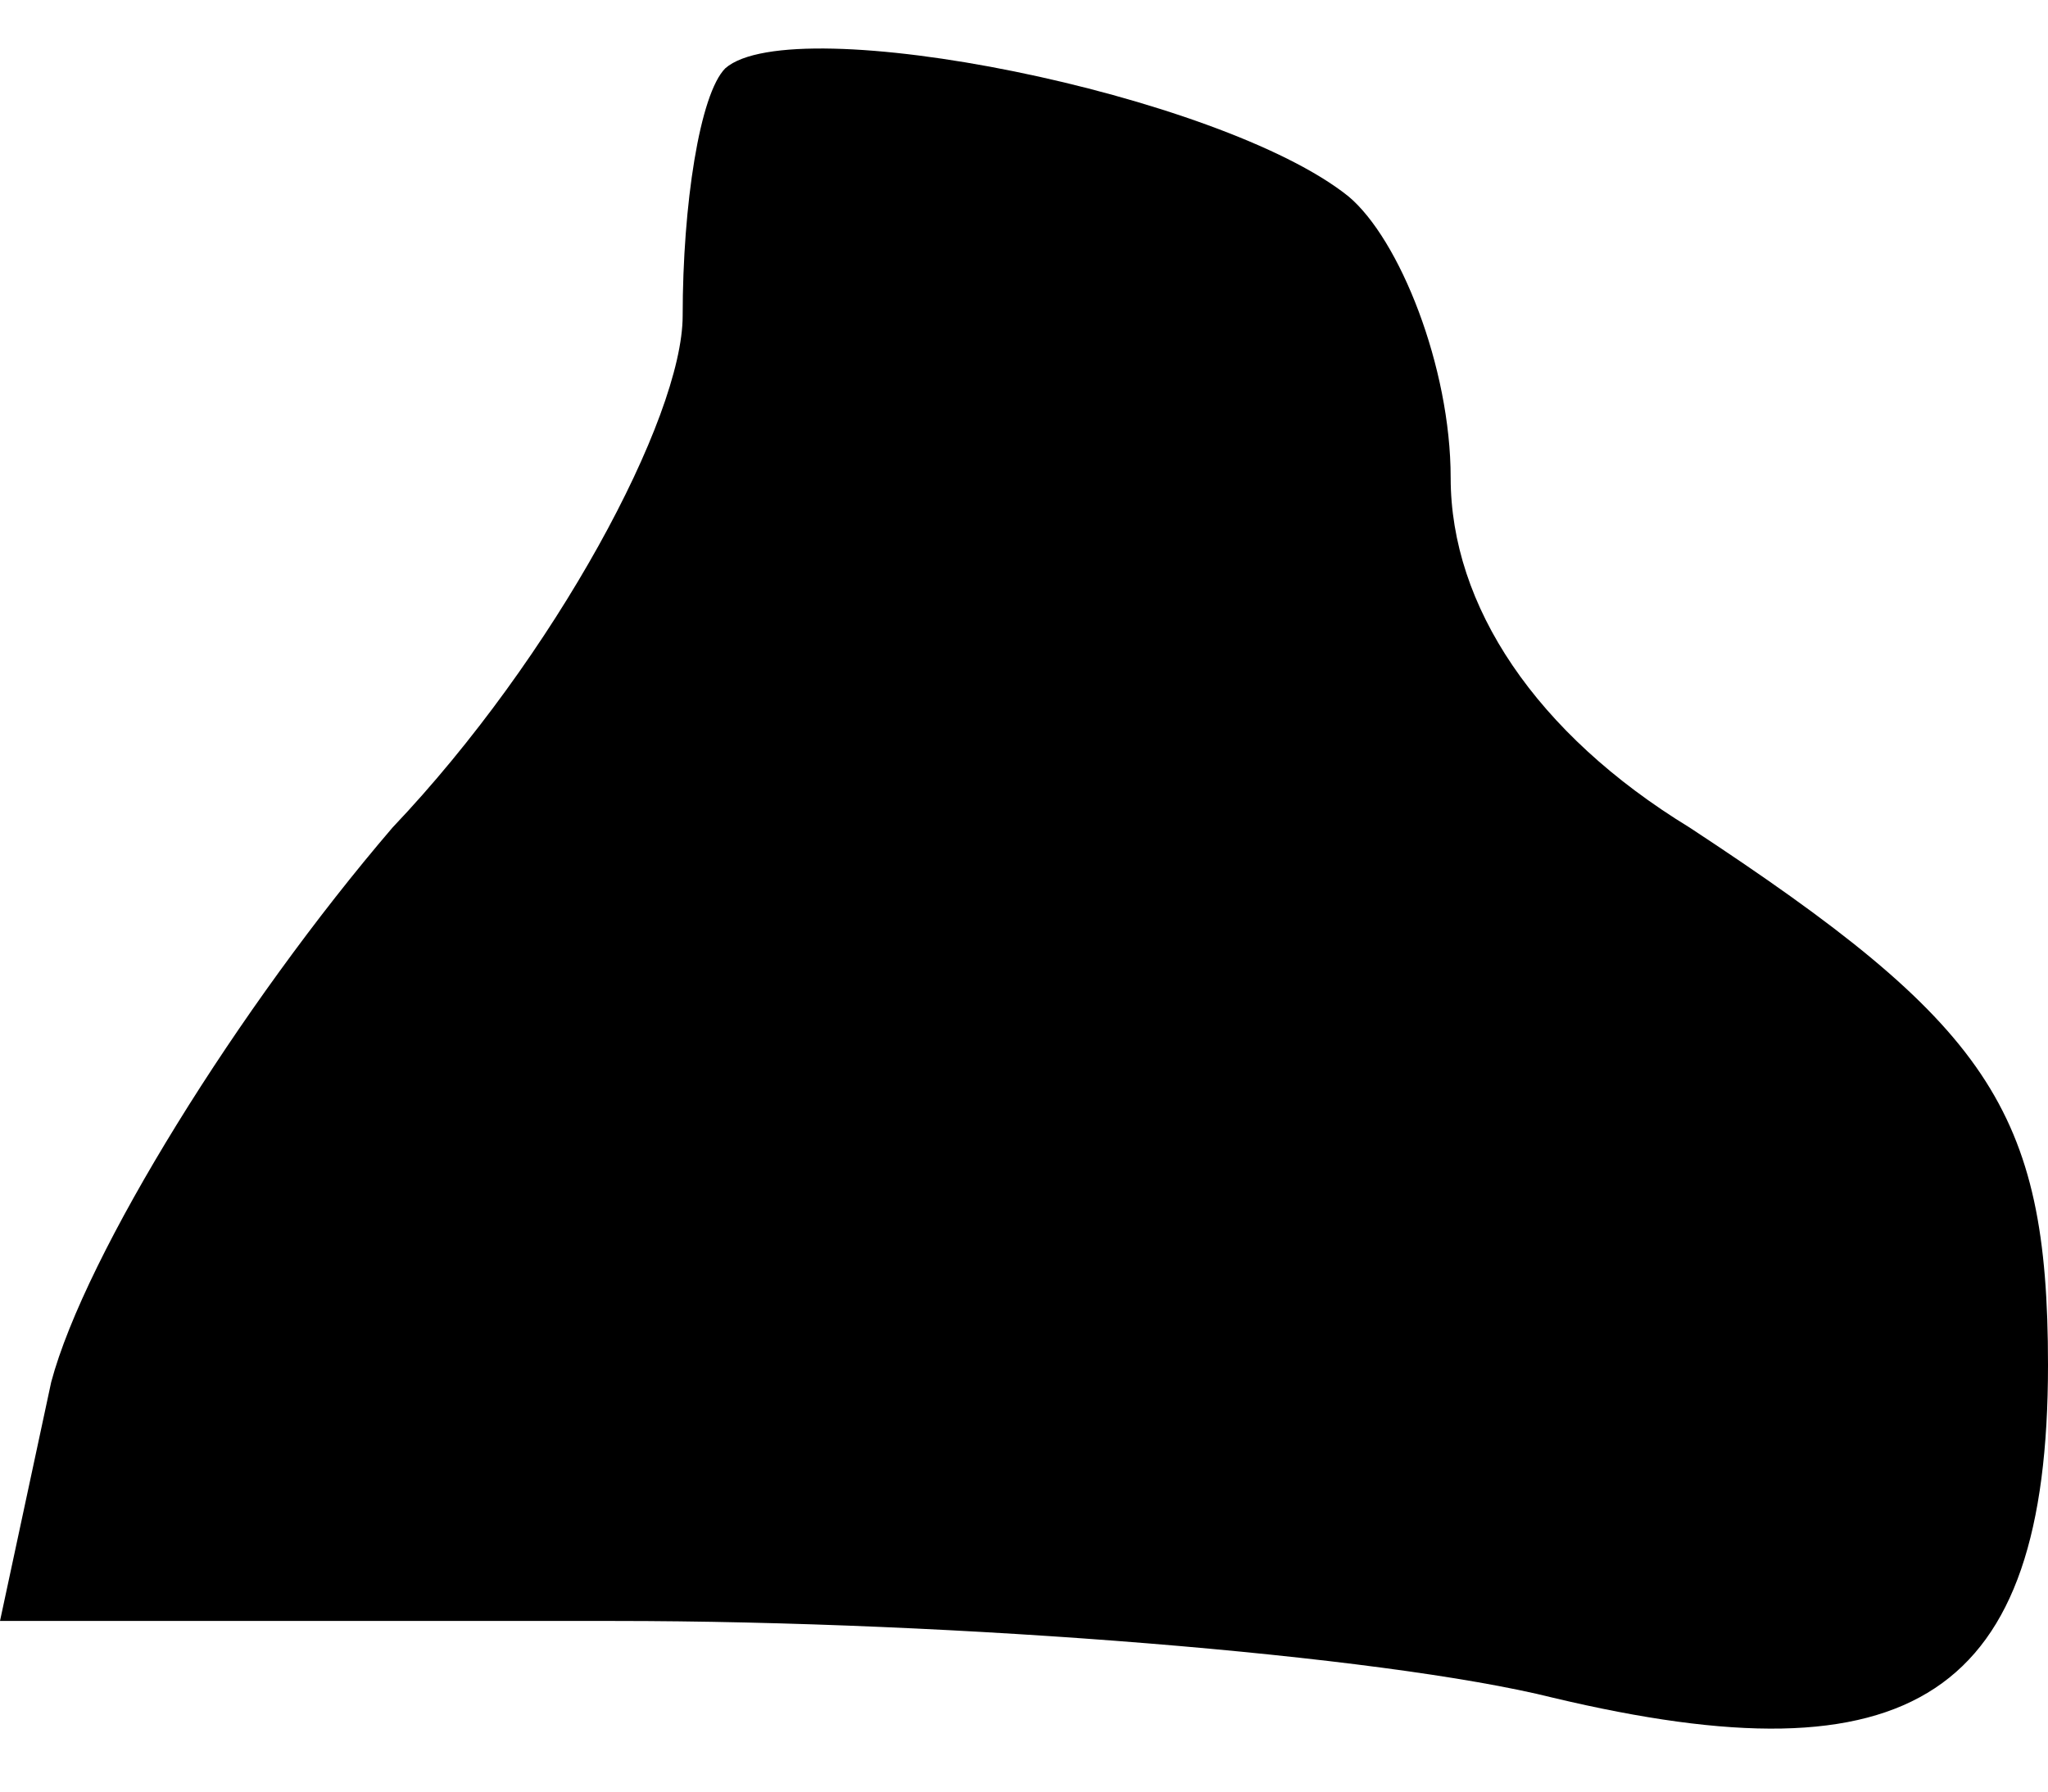 <?xml version="1.0" standalone="no"?>
<!DOCTYPE svg PUBLIC "-//W3C//DTD SVG 20010904//EN"
 "http://www.w3.org/TR/2001/REC-SVG-20010904/DTD/svg10.dtd">
<svg version="1.0" xmlns="http://www.w3.org/2000/svg"
 width="24pt" height="21pt" viewBox="0 0 24 21"
 preserveAspectRatio="xMidYMid meet">
<g transform="translate(0,21) scale(0.1,-0.1)"
fill="#000000" stroke="none">
<path fill="#000000" stroke="none" d="M85 202 c-3 -3 -5 -16 -5 -29 0 -12
-15 -40 -34 -60 -18 -21 -36 -50 -40 -65 l-6 -28 72 0 c40 0 90 -4 110 -9 42
-10 58 0 58 39 0 30 -7 40 -42 63 -18 11 -28 26 -28 41 0 13 -6 28 -12 33 -15
12 -65 22 -73 15z"/>
</g>
</svg>
